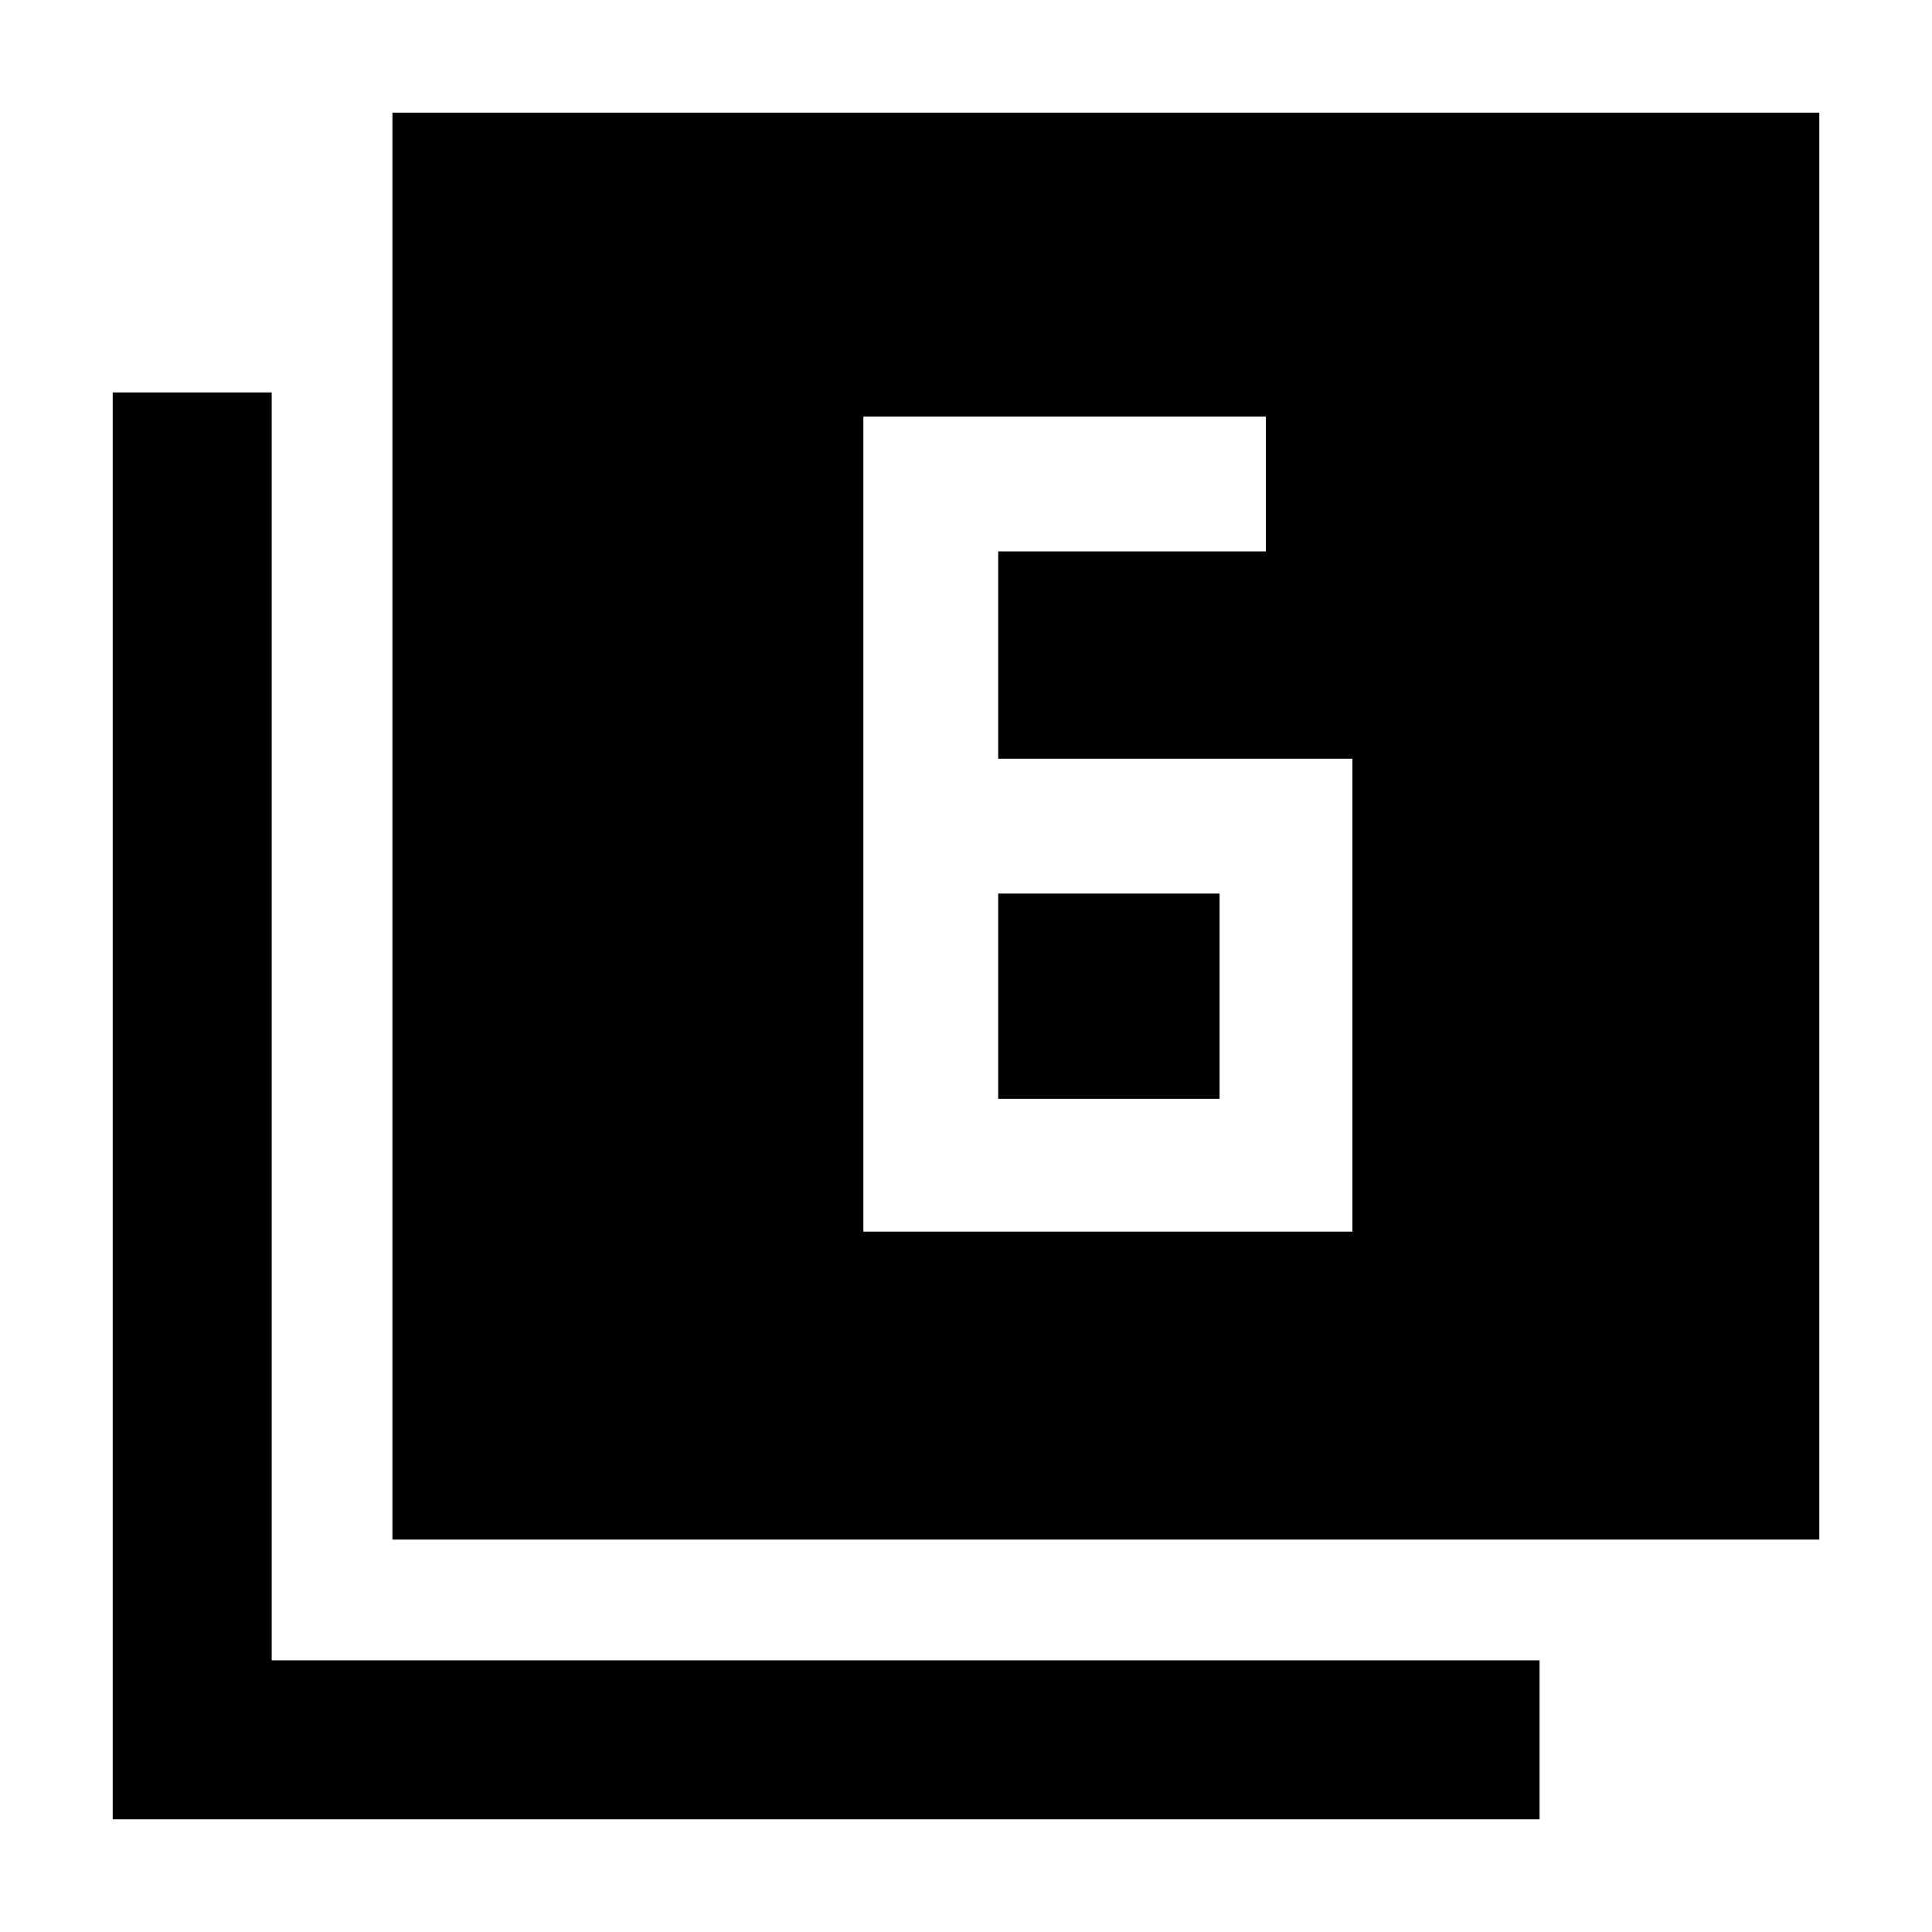 <svg xmlns="http://www.w3.org/2000/svg" width="48" height="48"><path d="M24.8 18.85V13.7h6.65v-3.35h-10V30.6H33.6V18.85zm0 3.35h5.5v5.1h-5.5zM9.75 38.25V2.8H45.2v35.45zM2.8 45.2V9.75h3.95v31.5h31.5v3.95z"/></svg>